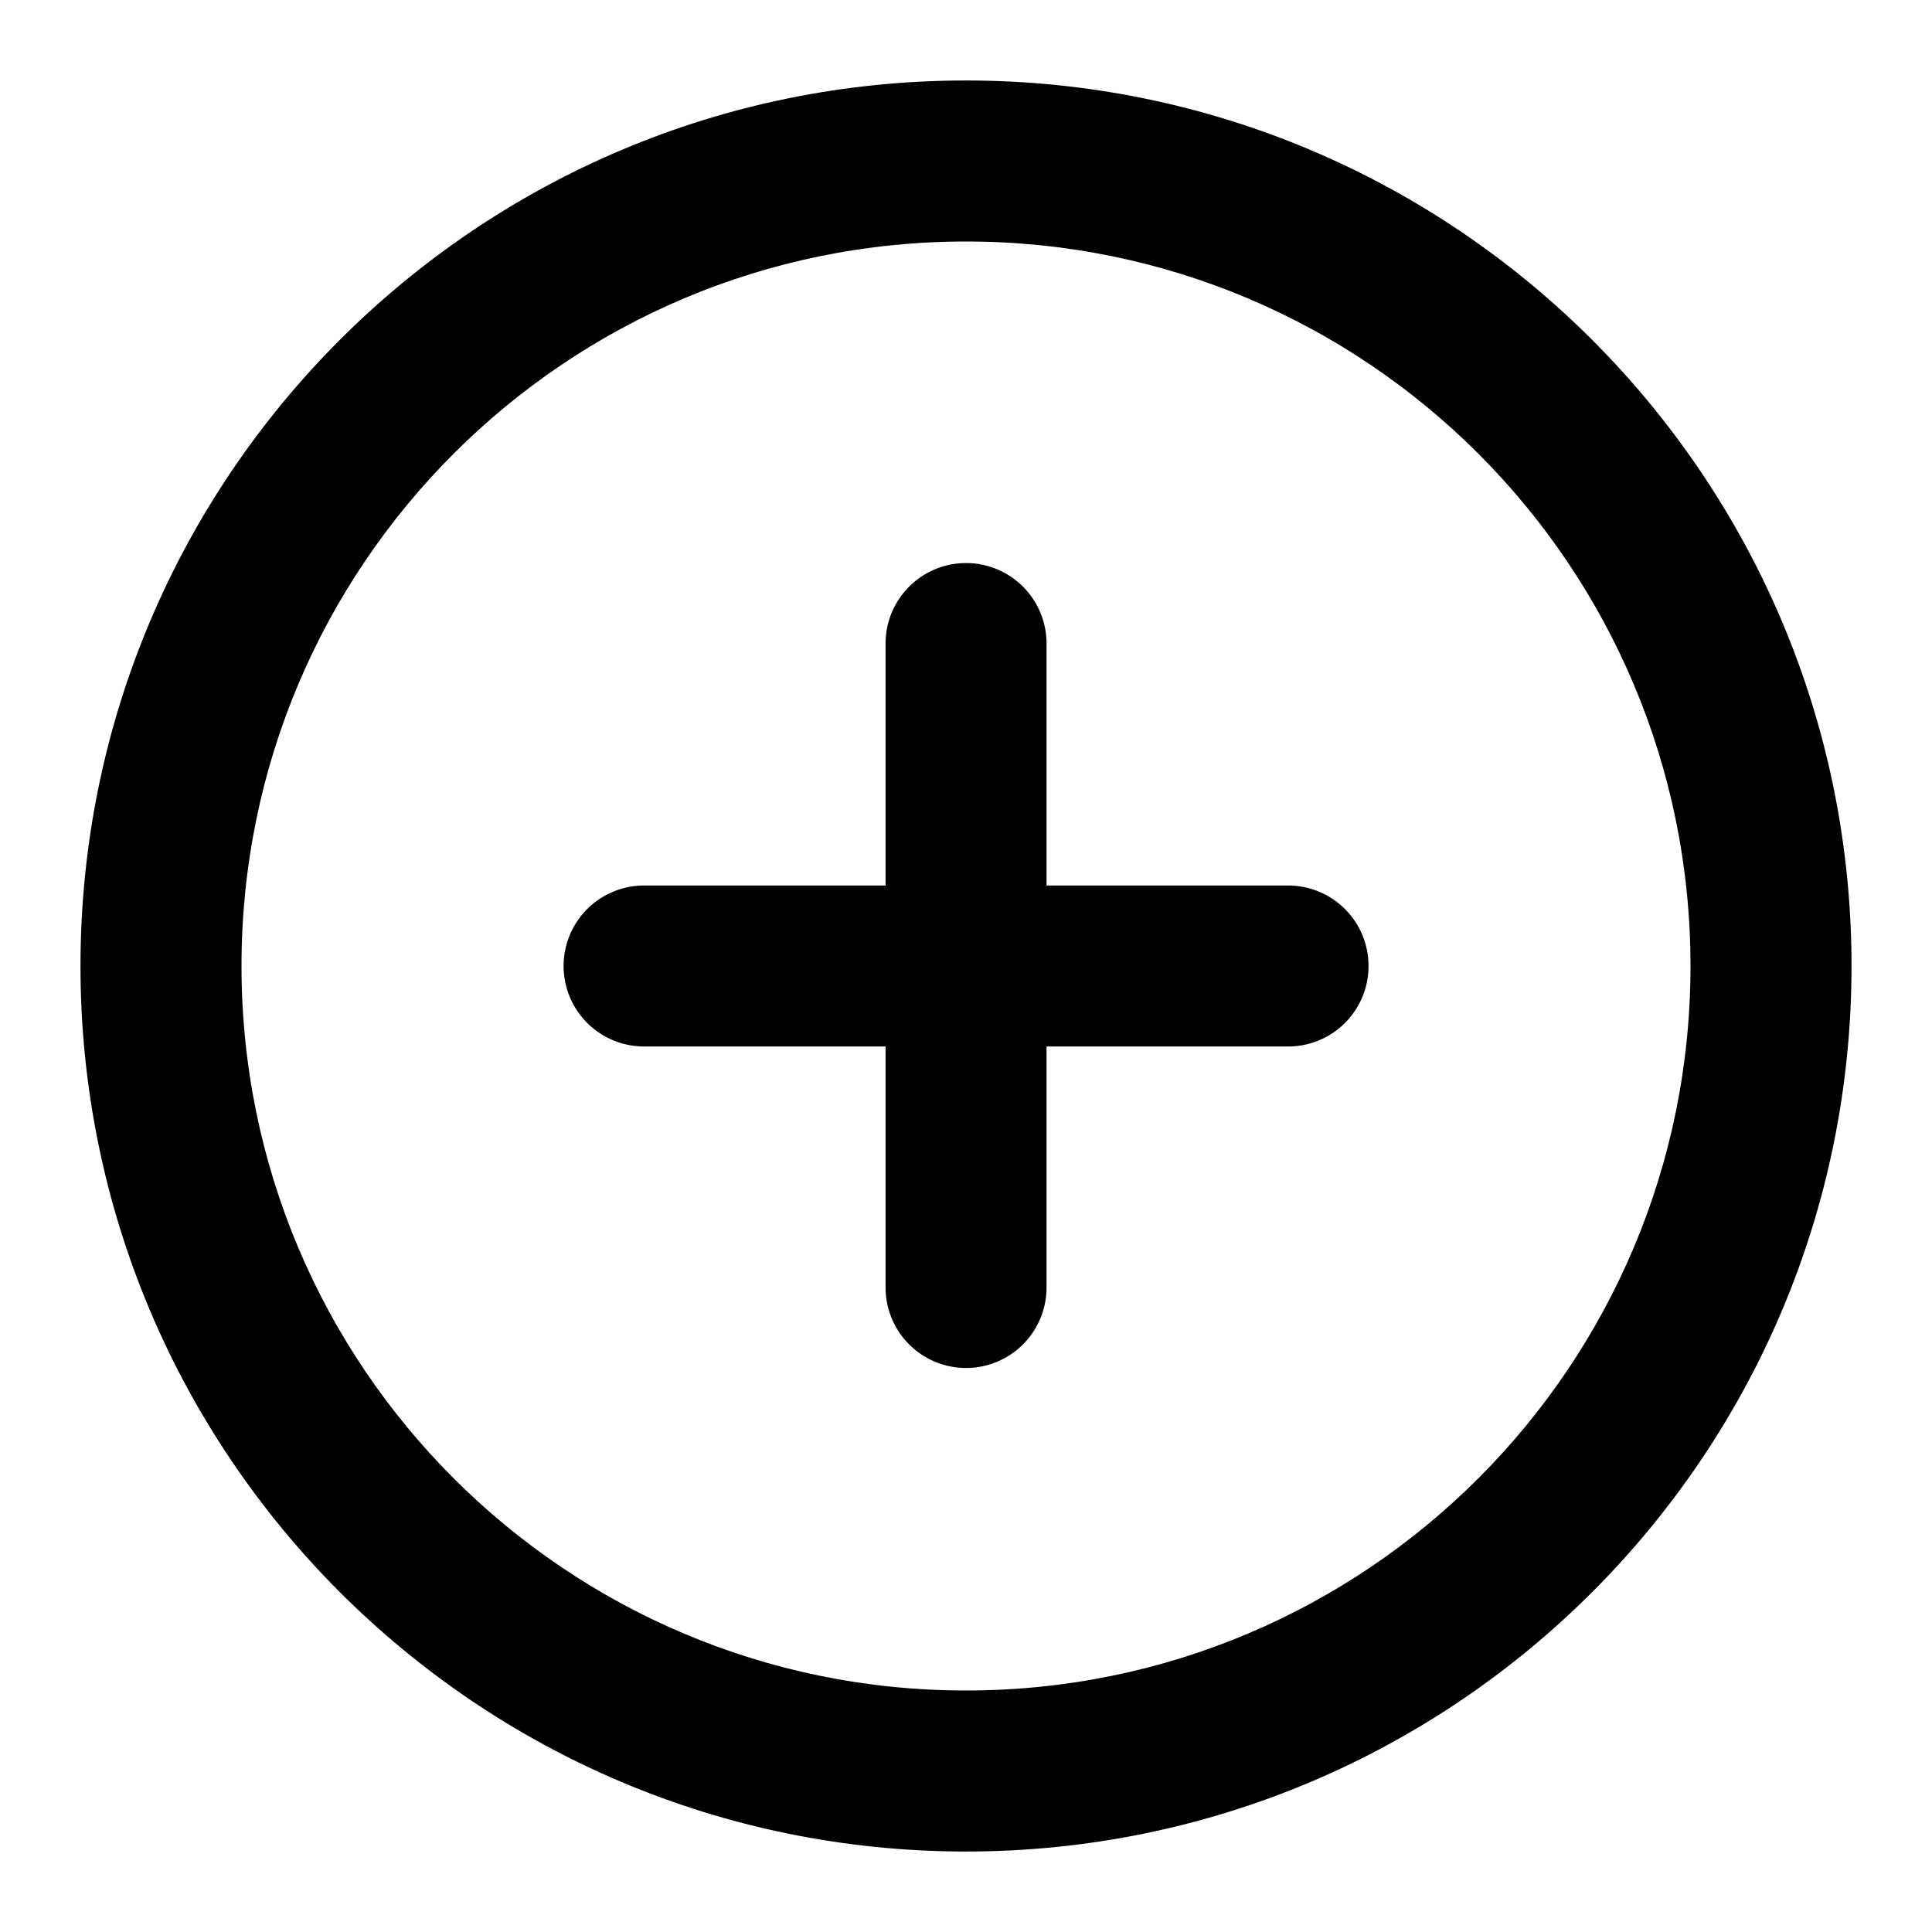<svg xmlns="http://www.w3.org/2000/svg" width="32" height="32"><path d="M4 16C4 9.371 9.371 4 16 4s12 5.371 12 12-5.371 12-12 12S4 22.629 4 16zM16 1.333C7.9 1.333 1.333 7.9 1.333 16S7.9 30.667 16 30.667 30.667 24.1 30.667 16 24.1 1.333 16 1.333z"/><path d="M22.667 16c0 .738-.596 1.333-1.333 1.333h-4v3.992a1.332 1.332 0 1 1-2.666 0v-3.992h-4a1.332 1.332 0 1 1 0-2.666h4v-4.008a1.332 1.332 0 1 1 2.666 0v4.008h4c.738 0 1.333.596 1.333 1.333z"/></svg>